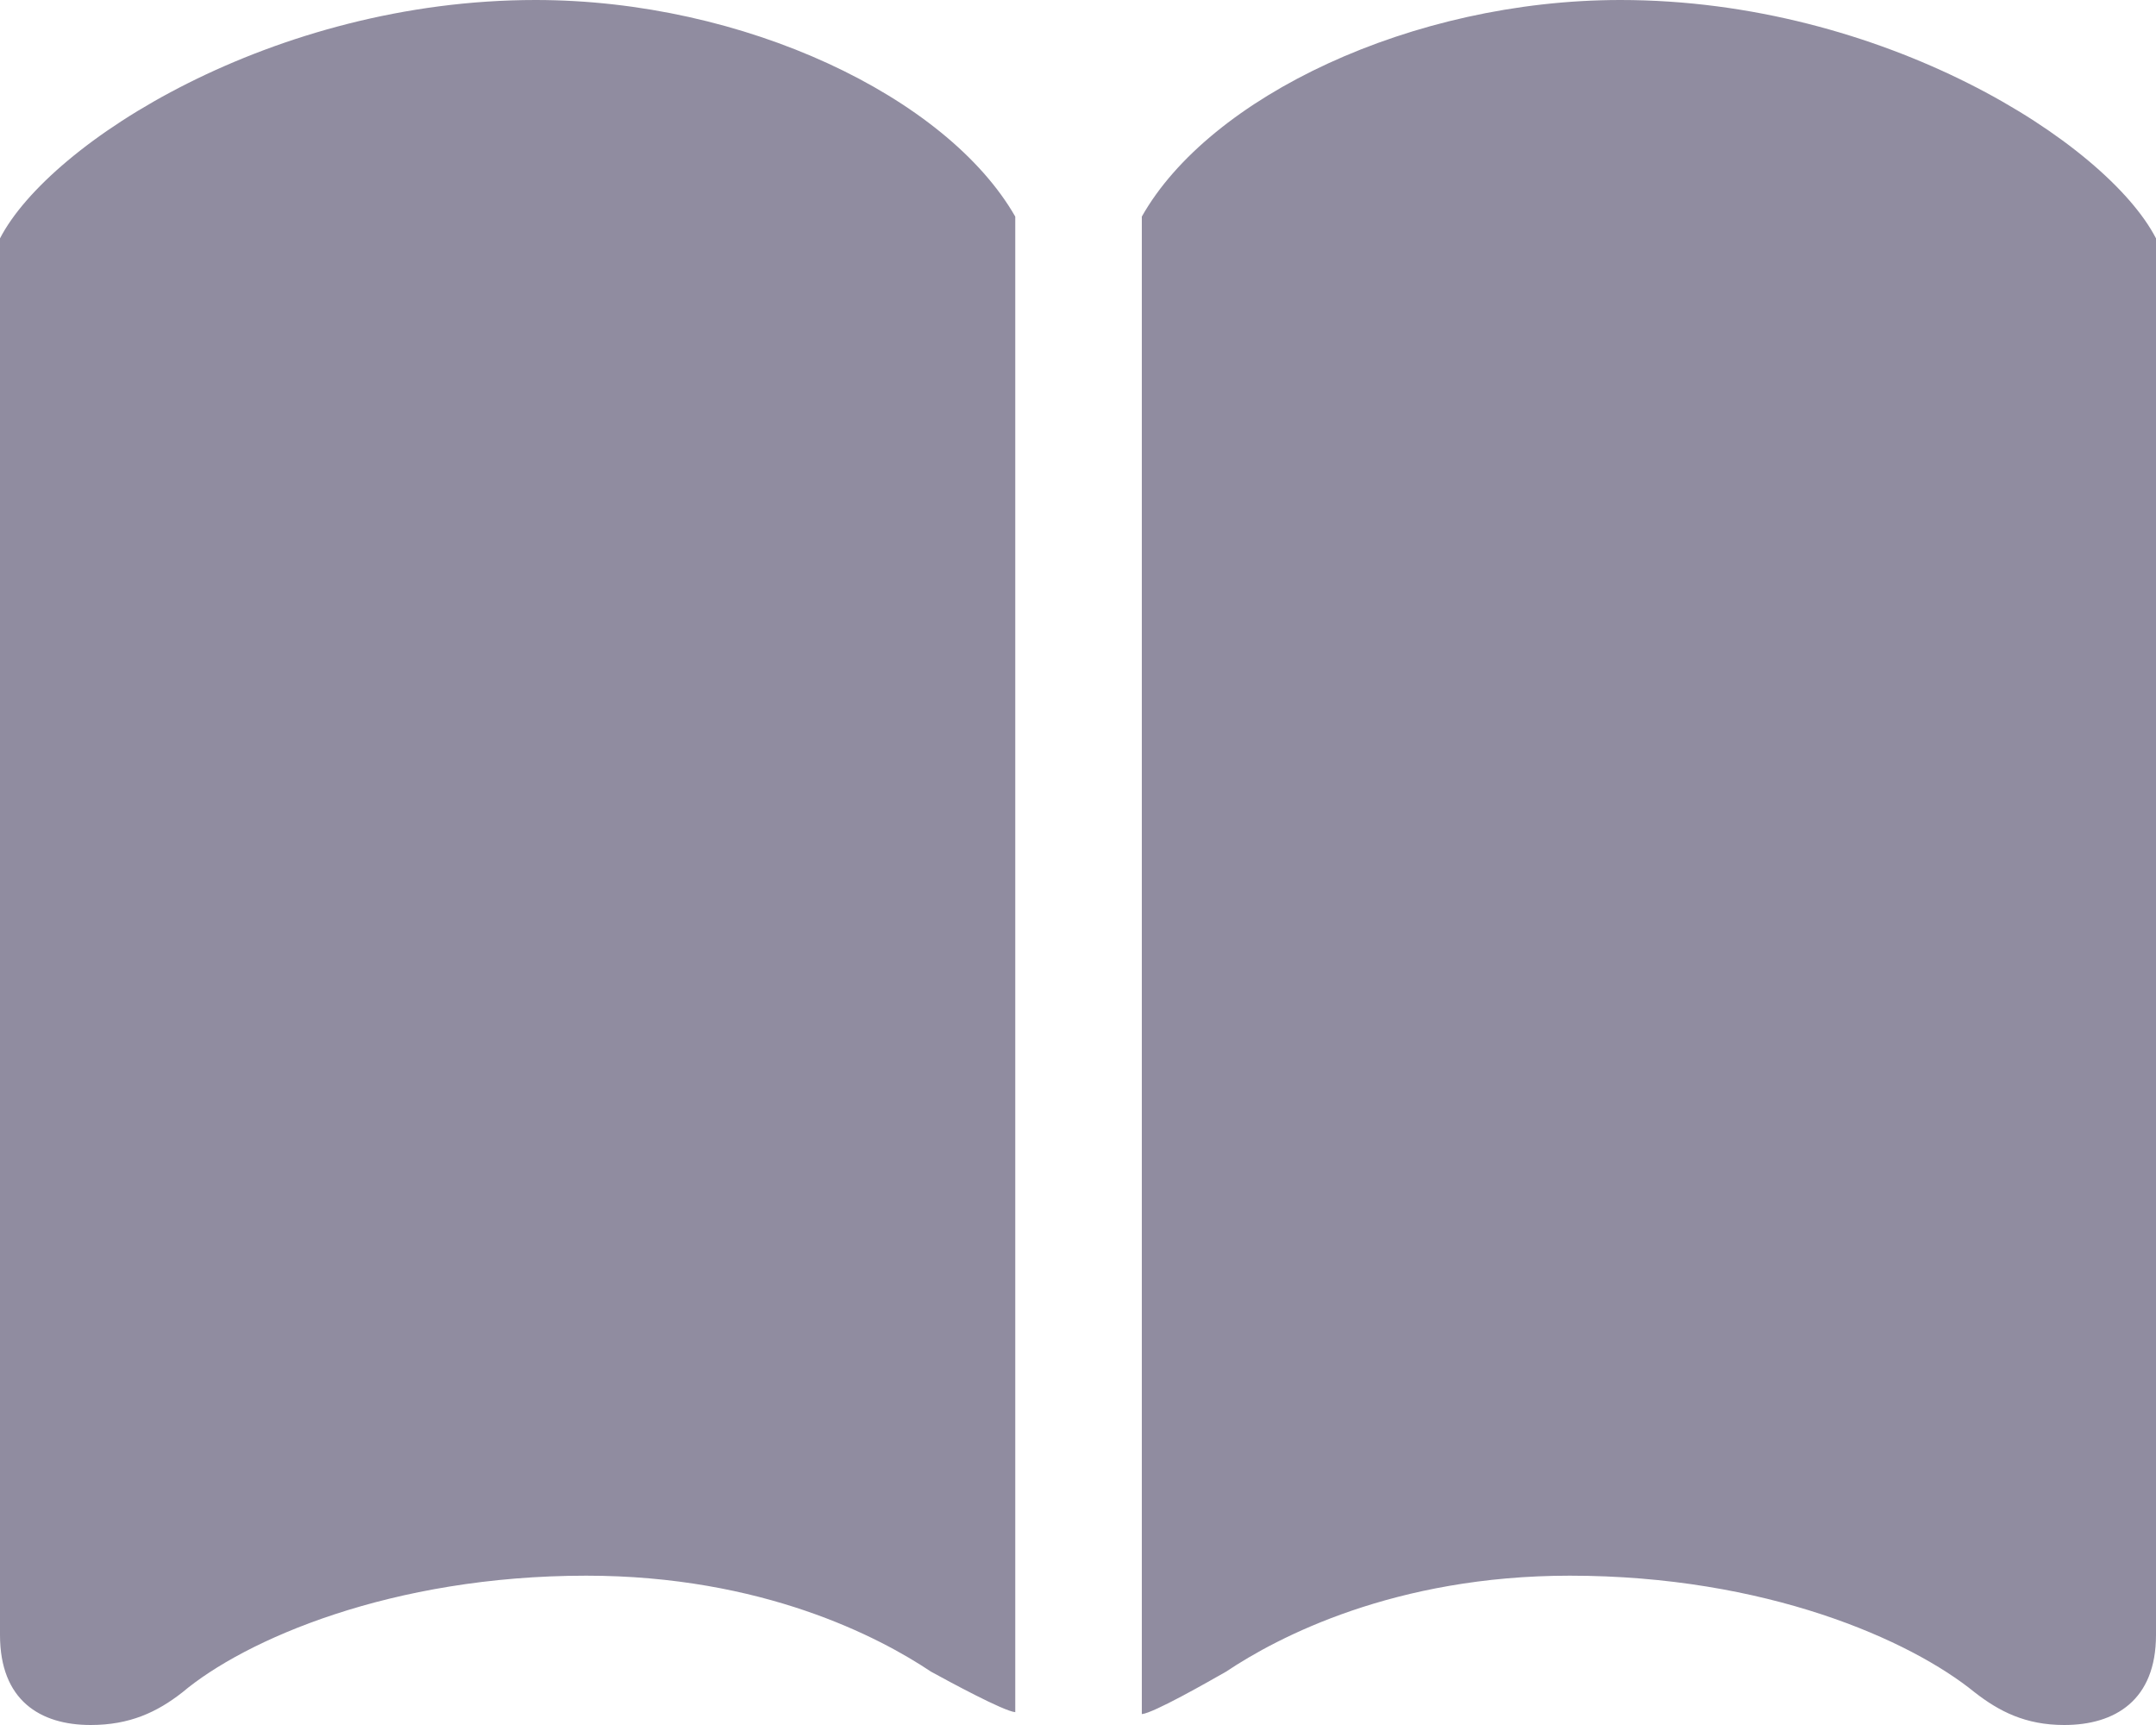 <svg xmlns="http://www.w3.org/2000/svg" width="20" height="16" viewBox="0 0 20 16" fill="none">
<path d="M5.438 14.615C7.071 14.615 8.156 15.184 8.636 15.505C8.802 15.596 9.311 15.872 9.418 15.881V2.009C8.782 0.899 6.905 0 4.968 0C2.533 0 0.46 1.321 0 2.211V15.165C0 15.771 0.372 16 0.841 16C1.203 16 1.457 15.881 1.692 15.697C2.269 15.211 3.628 14.615 5.438 14.615ZM14.562 14.615C16.381 14.615 17.721 15.211 18.318 15.697C18.543 15.872 18.787 16 19.149 16C19.619 16 20 15.771 20 15.165V2.211C19.54 1.321 17.467 0 15.032 0C13.095 0 11.218 0.899 10.592 2.009V15.899C10.699 15.89 11.198 15.605 11.374 15.505C11.853 15.184 12.939 14.615 14.562 14.615Z" fill="#908CA0"/>
</svg>